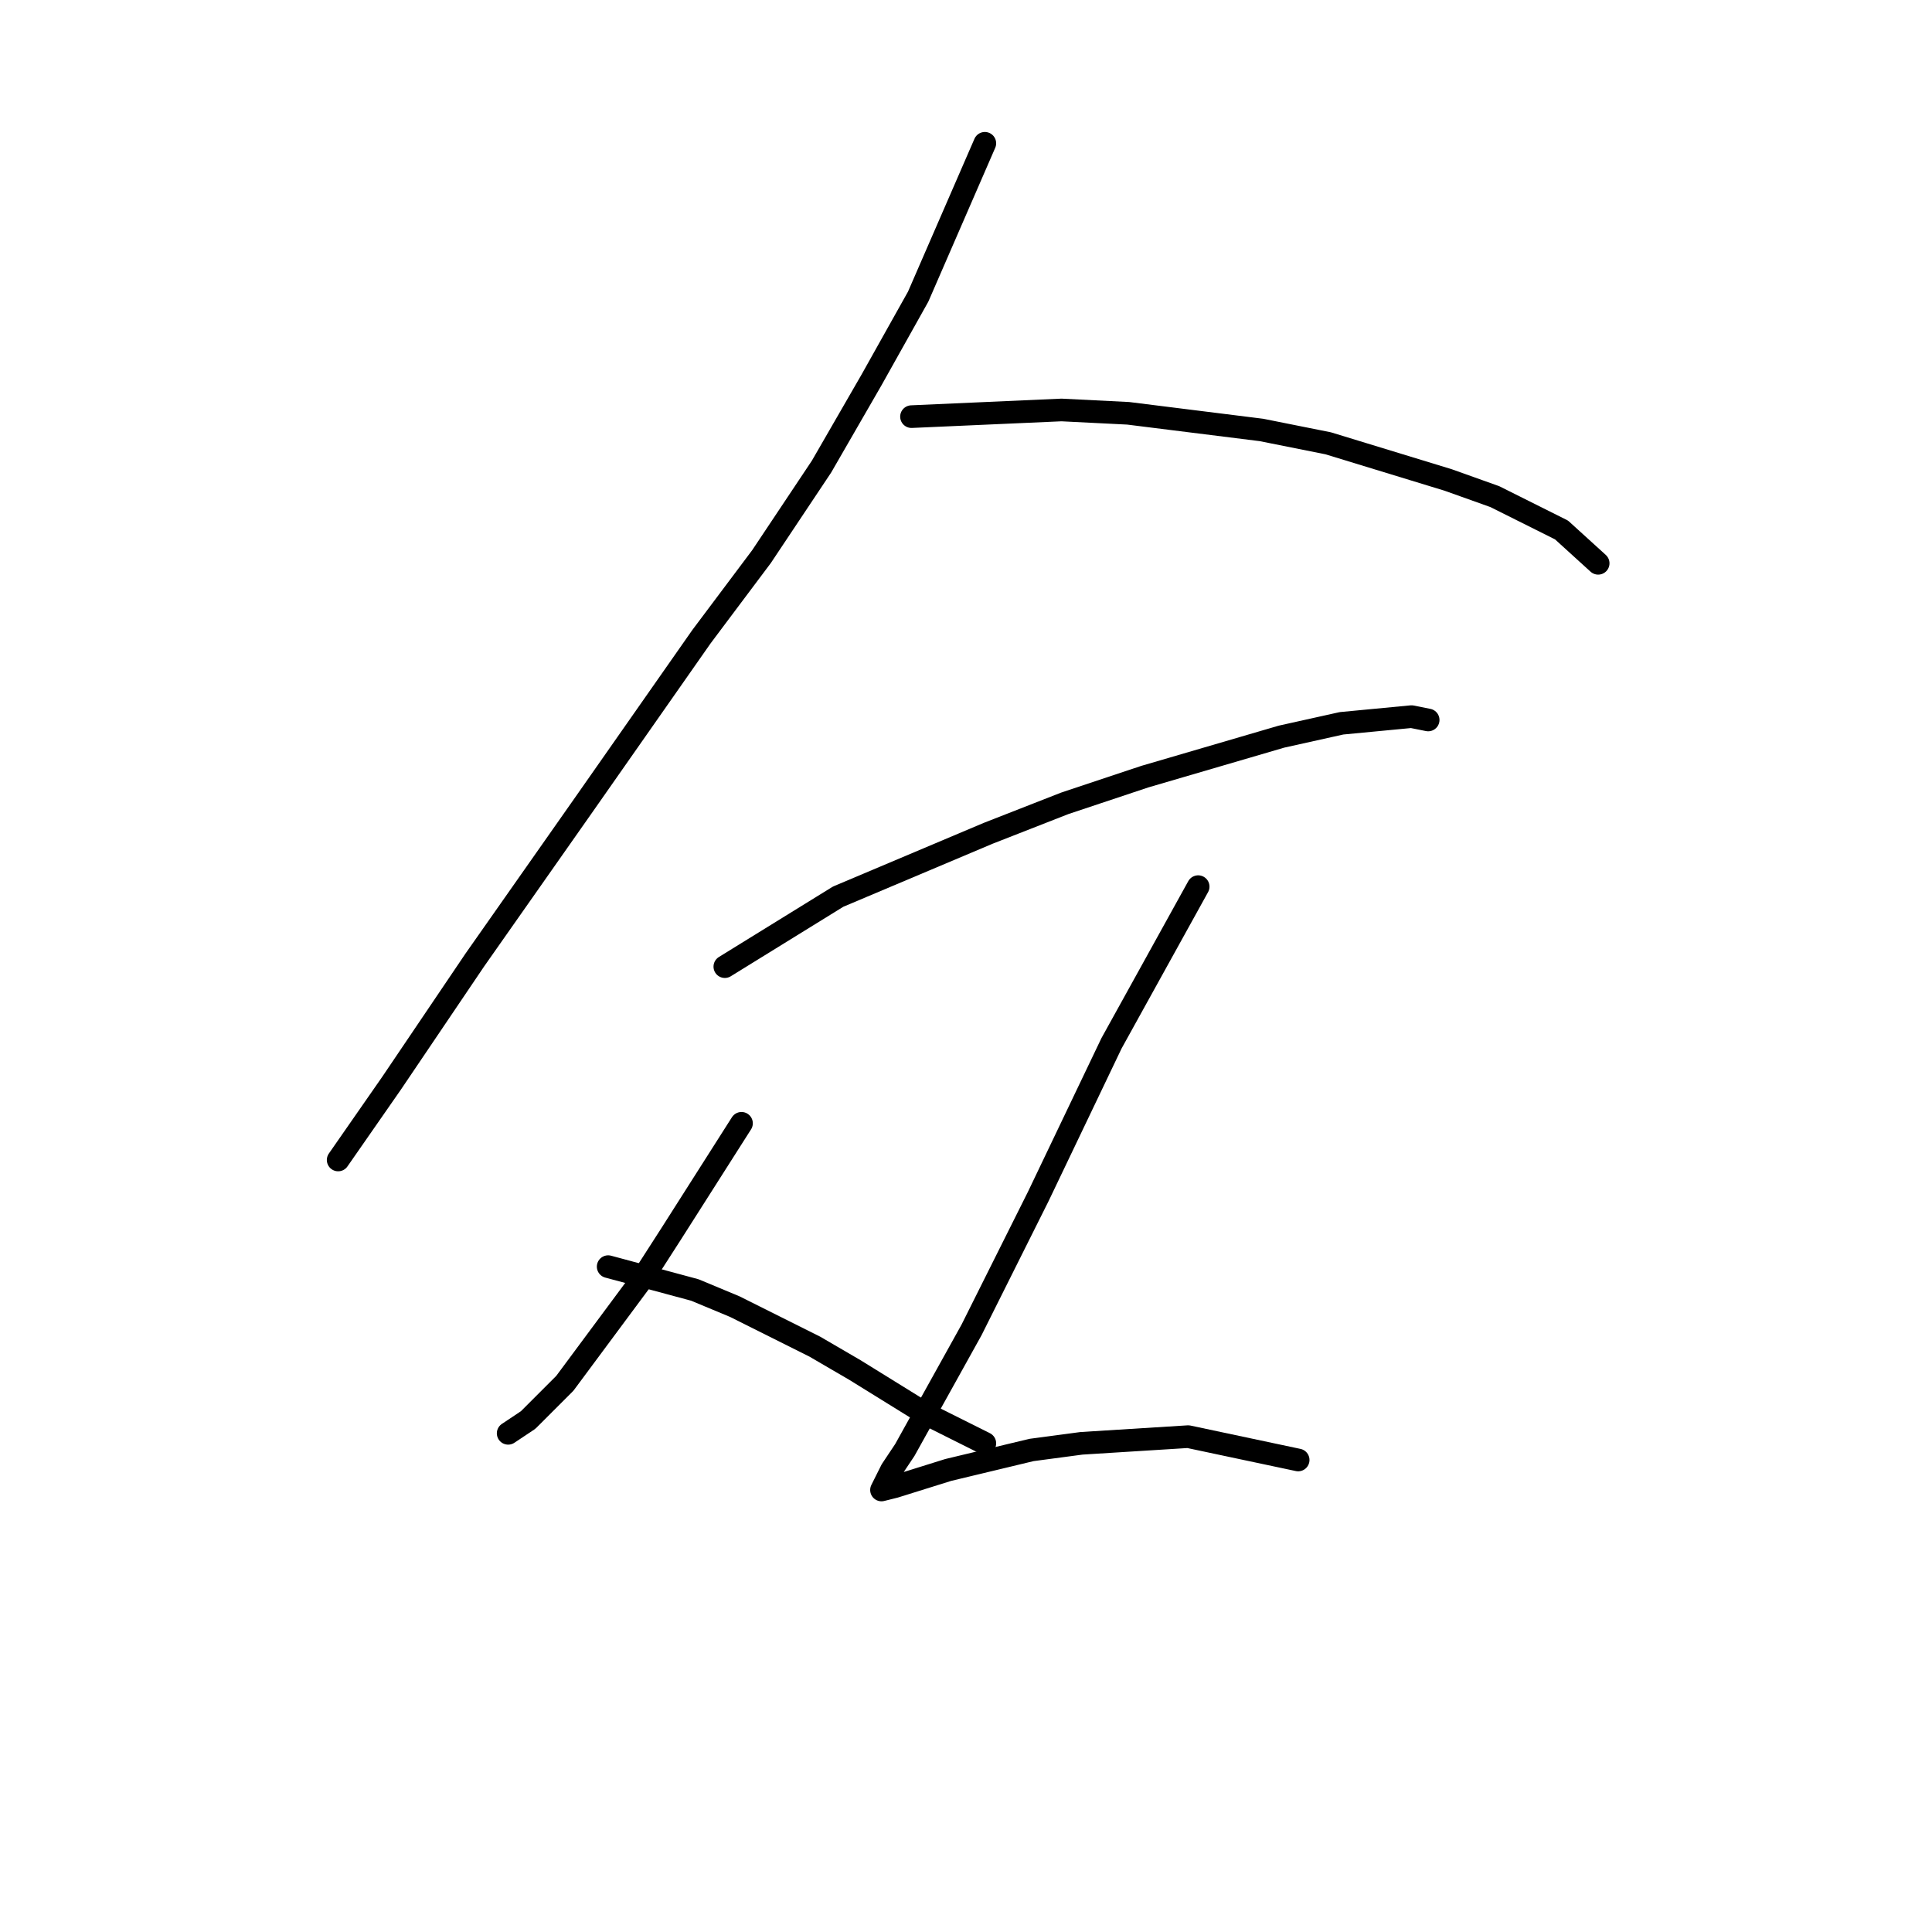 <?xml version="1.0" standalone="no"?>
    <svg width="256" height="256" xmlns="http://www.w3.org/2000/svg" version="1.1">
    <polyline stroke="black" stroke-width="3" stroke-linecap="round" fill="transparent" stroke-linejoin="round" points="130.496 18.988 121.662 39.306 115.478 50.348 108.853 61.832 100.902 73.757 92.952 84.358 77.493 106.442 62.917 127.202 51.875 143.544 44.808 153.703 44.808 153.703 " />
        <polyline stroke="black" stroke-width="3" stroke-linecap="round" fill="transparent" stroke-linejoin="round" points="120.778 55.206 140.654 54.323 149.488 54.765 167.156 56.973 175.99 58.74 191.89 63.599 198.074 65.807 206.908 70.224 211.766 74.641 211.766 74.641 " />
        <polyline stroke="black" stroke-width="3" stroke-linecap="round" fill="transparent" stroke-linejoin="round" points="96.044 128.085 111.061 118.81 130.937 110.418 141.096 106.442 151.697 102.909 169.806 97.609 177.756 95.842 187.032 94.958 189.24 95.4 189.24 95.4 " />
        <polyline stroke="black" stroke-width="3" stroke-linecap="round" fill="transparent" stroke-linejoin="round" points="98.252 148.844 88.977 163.42 85.002 169.604 74.843 183.296 69.984 188.155 67.334 189.922 67.334 189.922 " />
        <polyline stroke="black" stroke-width="3" stroke-linecap="round" fill="transparent" stroke-linejoin="round" points="80.585 167.837 92.069 170.929 97.369 173.137 107.969 178.438 113.27 181.529 122.545 187.271 130.496 191.247 130.496 191.247 " />
        <polyline stroke="black" stroke-width="3" stroke-linecap="round" fill="transparent" stroke-linejoin="round" points="158.764 117.485 147.28 138.244 142.421 148.403 137.563 158.562 128.729 176.229 119.895 192.13 118.128 194.78 116.803 197.43 118.57 196.989 125.637 194.78 136.679 192.13 143.305 191.247 157.439 190.363 172.014 193.455 172.014 193.455 " />
        </svg>